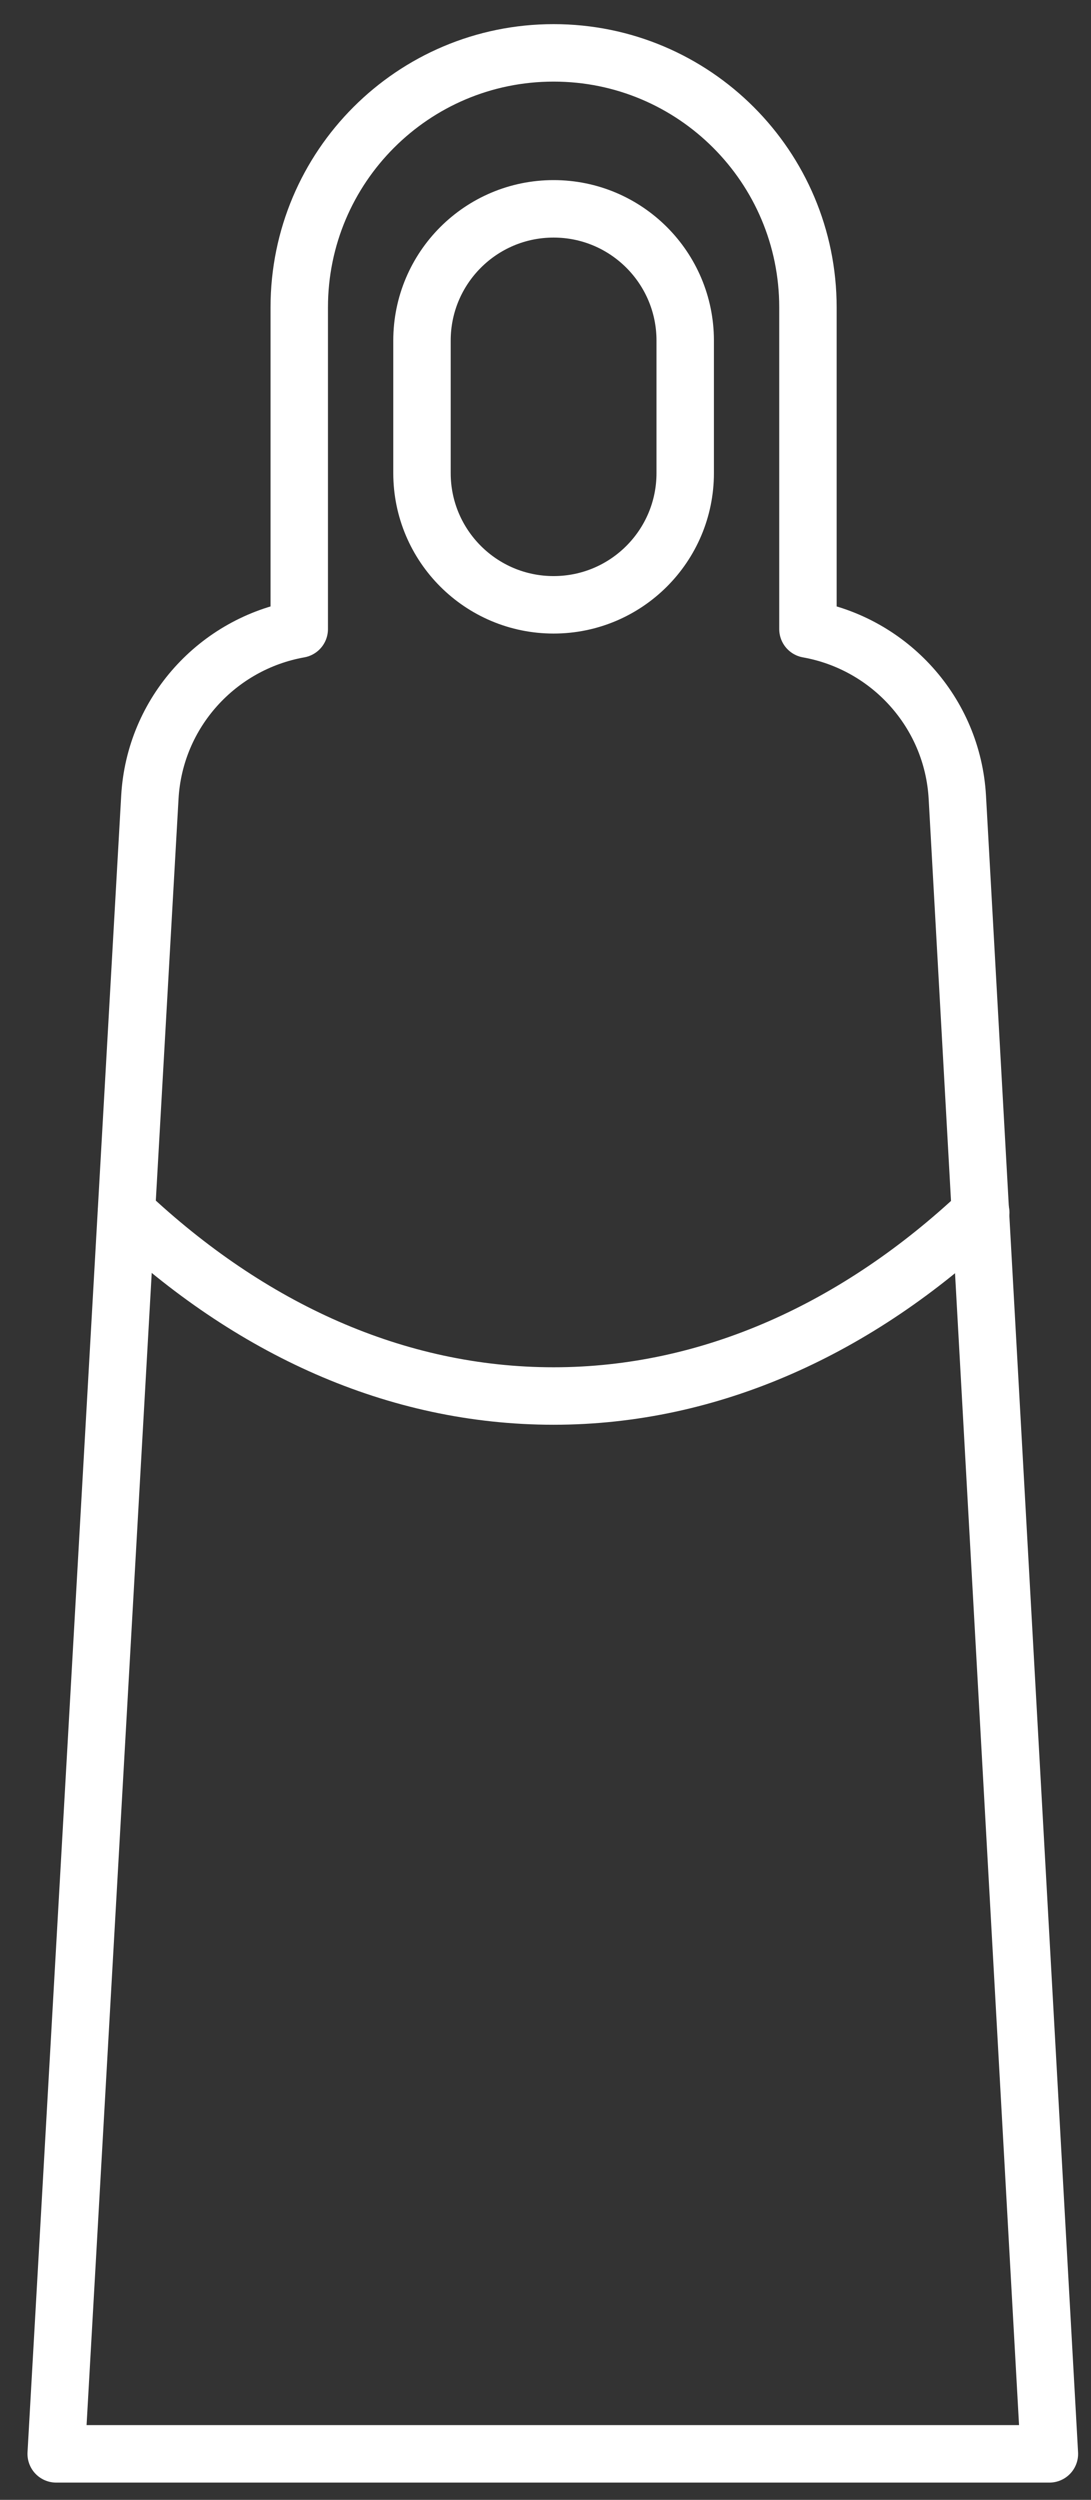 <svg width="38" height="87" viewBox="0 0 38 87" fill="none" xmlns="http://www.w3.org/2000/svg">
<rect x="0" y="0" width="38" height="87" fill="#333333" stroke="none"/>
<path d="M33.344 27.743C33.176 24.79 30.982 22.399 28.141 21.893V10.699C28.141 5.805 24.176 1.84 19.282 1.84C14.388 1.84 10.423 5.805 10.423 10.699V21.893C7.582 22.399 5.388 24.79 5.22 27.743L1.957 85.399H36.551L33.344 27.743Z" stroke="white" stroke-width="2" stroke-miterlimit="10" stroke-linecap="round" stroke-linejoin="round"/>
<path d="M19.282 21.049C16.751 21.049 14.698 18.996 14.698 16.465V11.852C14.698 9.321 16.751 7.268 19.282 7.268C21.813 7.268 23.866 9.321 23.866 11.852V16.465C23.866 18.996 21.813 21.049 19.282 21.049Z" stroke="white" stroke-width="2" stroke-miterlimit="10" stroke-linecap="round" stroke-linejoin="round"/>
<path d="M34.16 42.199C29.885 46.221 24.766 48.584 19.282 48.584C13.798 48.584 8.707 46.249 4.404 42.199" stroke="white" stroke-width="2" stroke-miterlimit="10" stroke-linecap="round" stroke-linejoin="round"/>
</svg>
